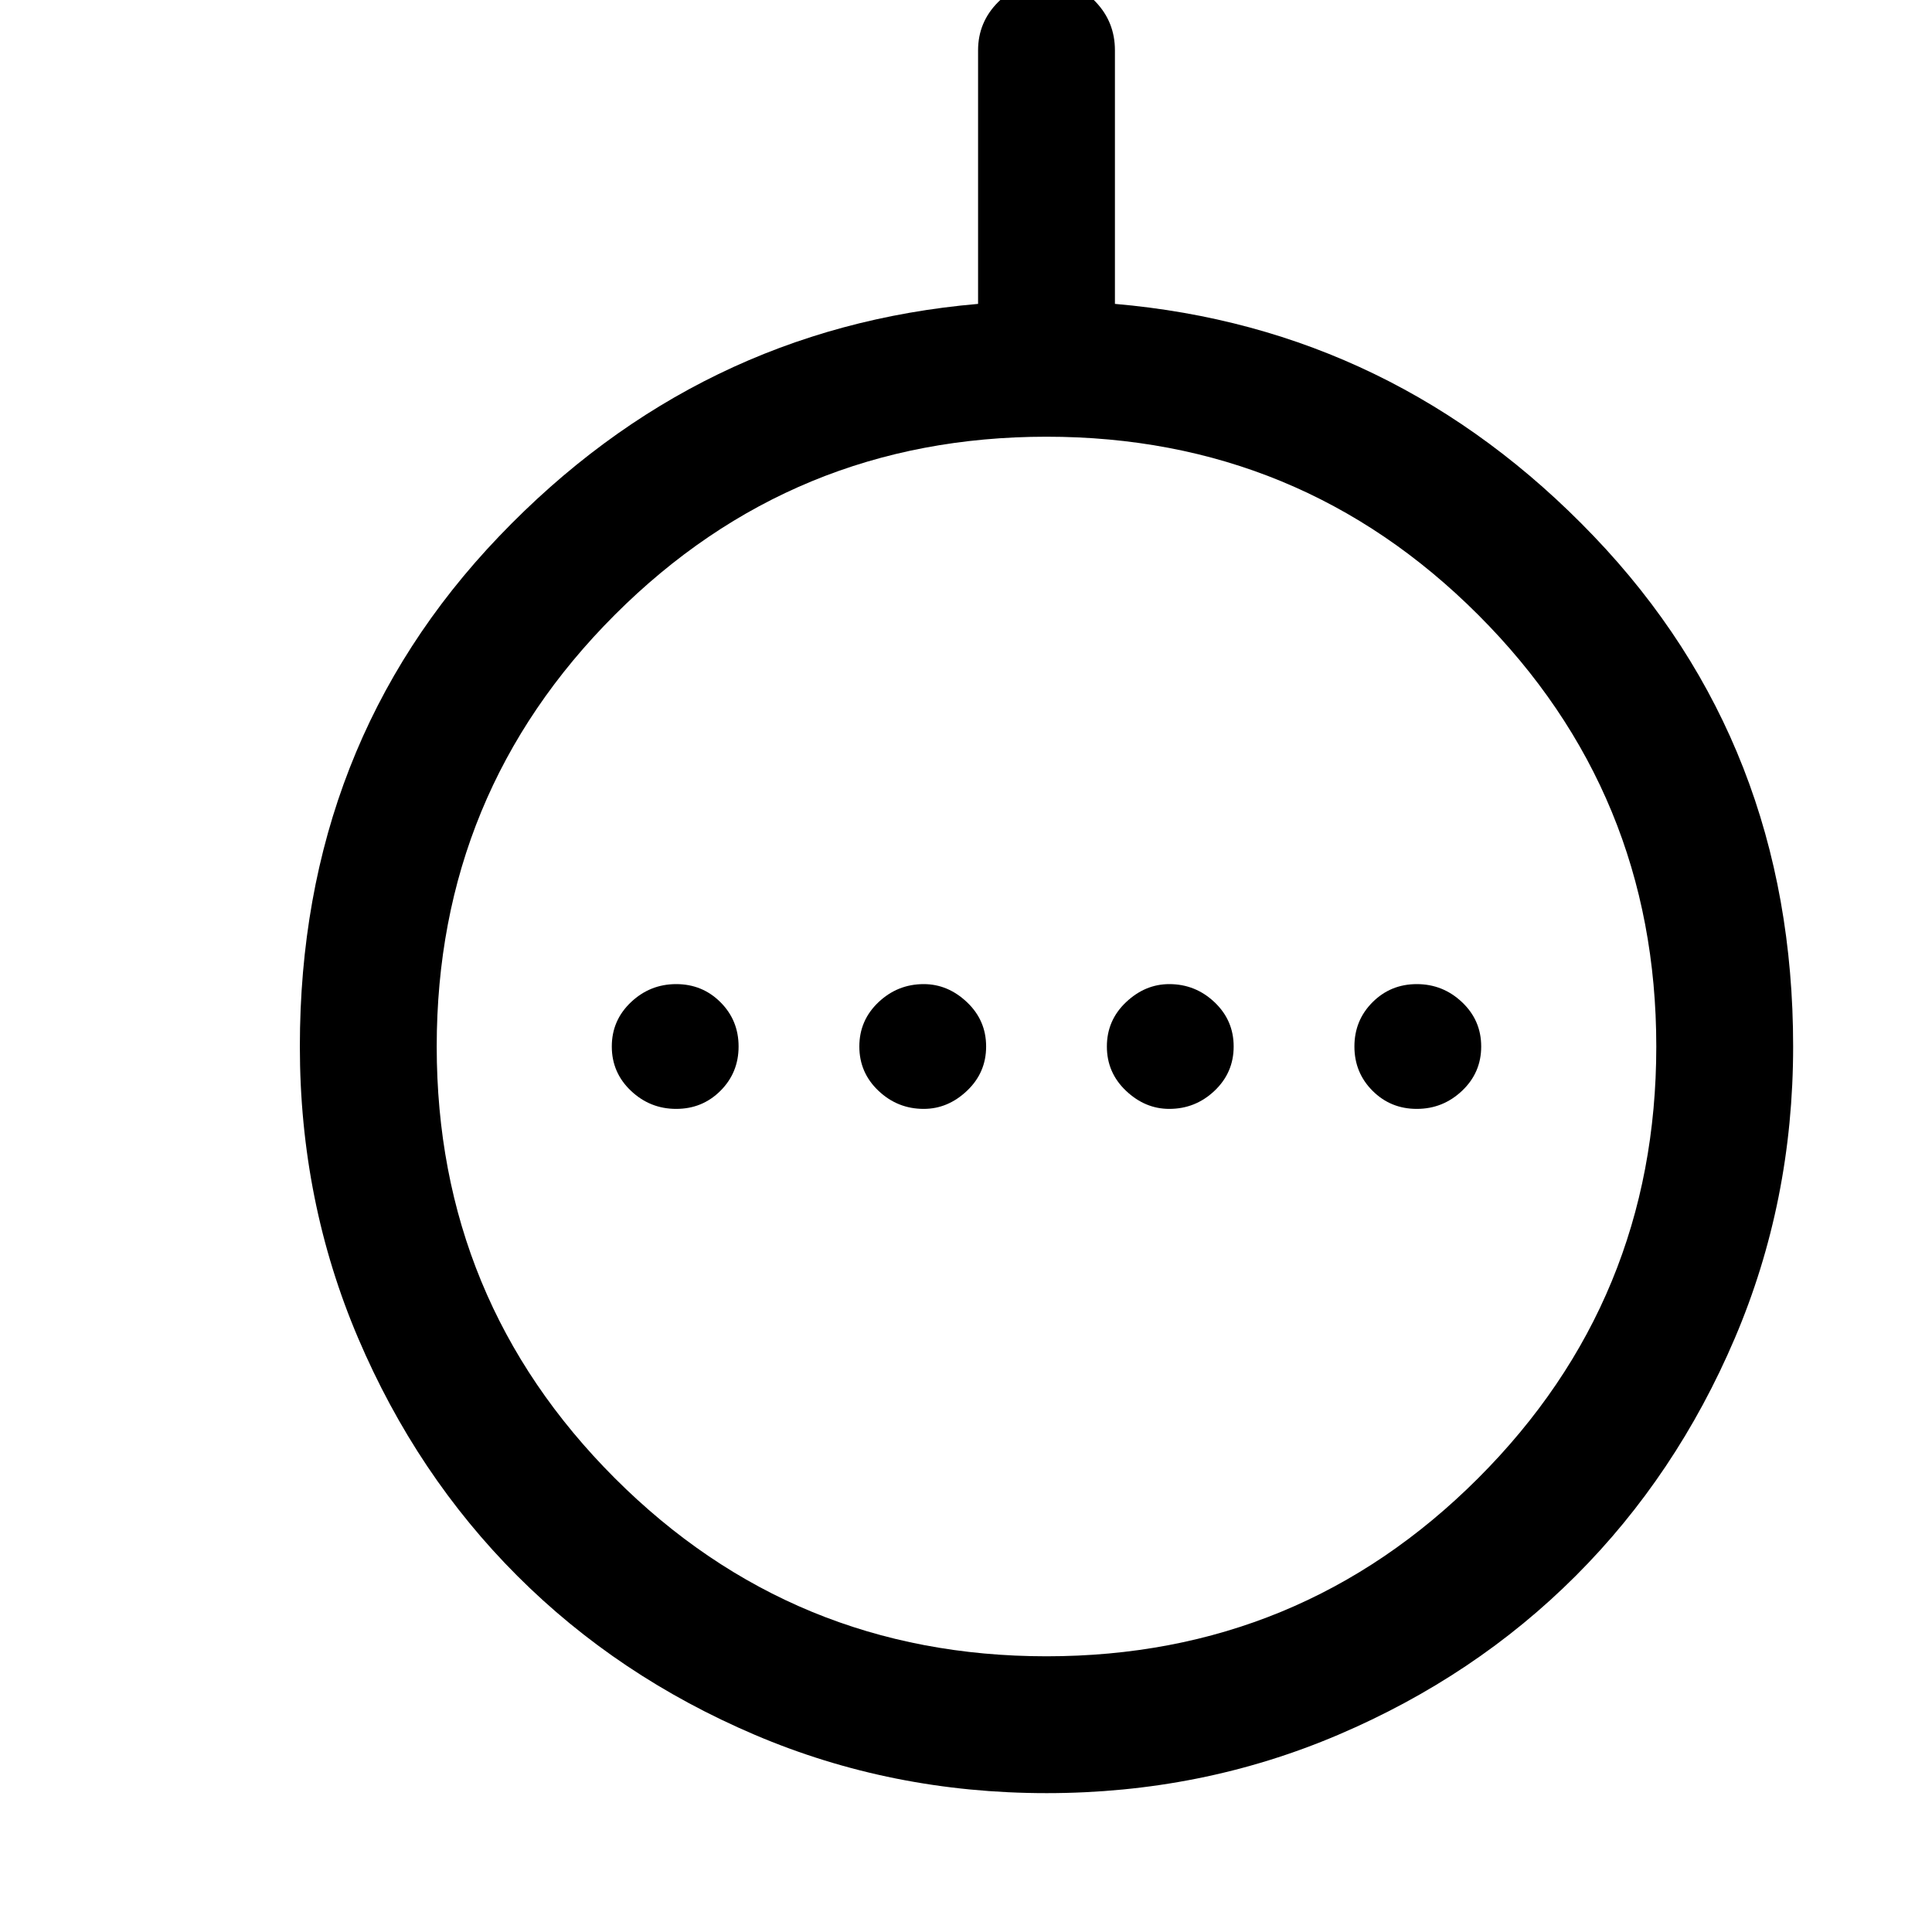 <svg xmlns="http://www.w3.org/2000/svg" width="48" height="48"><path d="M16.8 27.55q.65 0 1.1-.45.45-.45.45-1.1 0-.65-.45-1.1-.45-.45-1.1-.45-.65 0-1.125.45T15.2 26q0 .65.475 1.1.475.45 1.125.45zm6.15 0q.6 0 1.075-.45T24.5 26q0-.65-.475-1.1-.475-.45-1.075-.45-.65 0-1.125.45T21.35 26q0 .65.475 1.1.475.45 1.125.45zm6.1 0q.65 0 1.125-.45t.475-1.1q0-.65-.475-1.1-.475-.45-1.125-.45-.6 0-1.075.45T27.5 26q0 .65.475 1.1.475.45 1.075.45zm6.15 0q.65 0 1.125-.45T36.8 26q0-.65-.475-1.1-.475-.45-1.125-.45t-1.1.45q-.45.45-.45 1.1 0 .65.45 1.1.45.45 1.1.45zm-9.2 17q-3.85 0-7.25-1.45t-5.9-3.95q-2.5-2.5-3.95-5.9-1.45-3.4-1.45-7.25 0-7.5 4.95-12.675Q17.35 8.15 24.3 7.55v-6.3q0-.7.5-1.2t1.2-.5q.75 0 1.225.5.475.5.475 1.2v6.3q6.95.6 11.9 5.775Q44.55 18.5 44.55 26q0 3.85-1.45 7.25t-3.95 5.9q-2.5 2.5-5.9 3.95-3.4 1.45-7.25 1.45zm0-3.4q6.3 0 10.725-4.425T41.15 26q0-6.3-4.425-10.725T26 10.85q-6.3 0-10.725 4.425T10.85 26q0 6.3 4.425 10.725T26 41.15zM26 26z"/></svg>